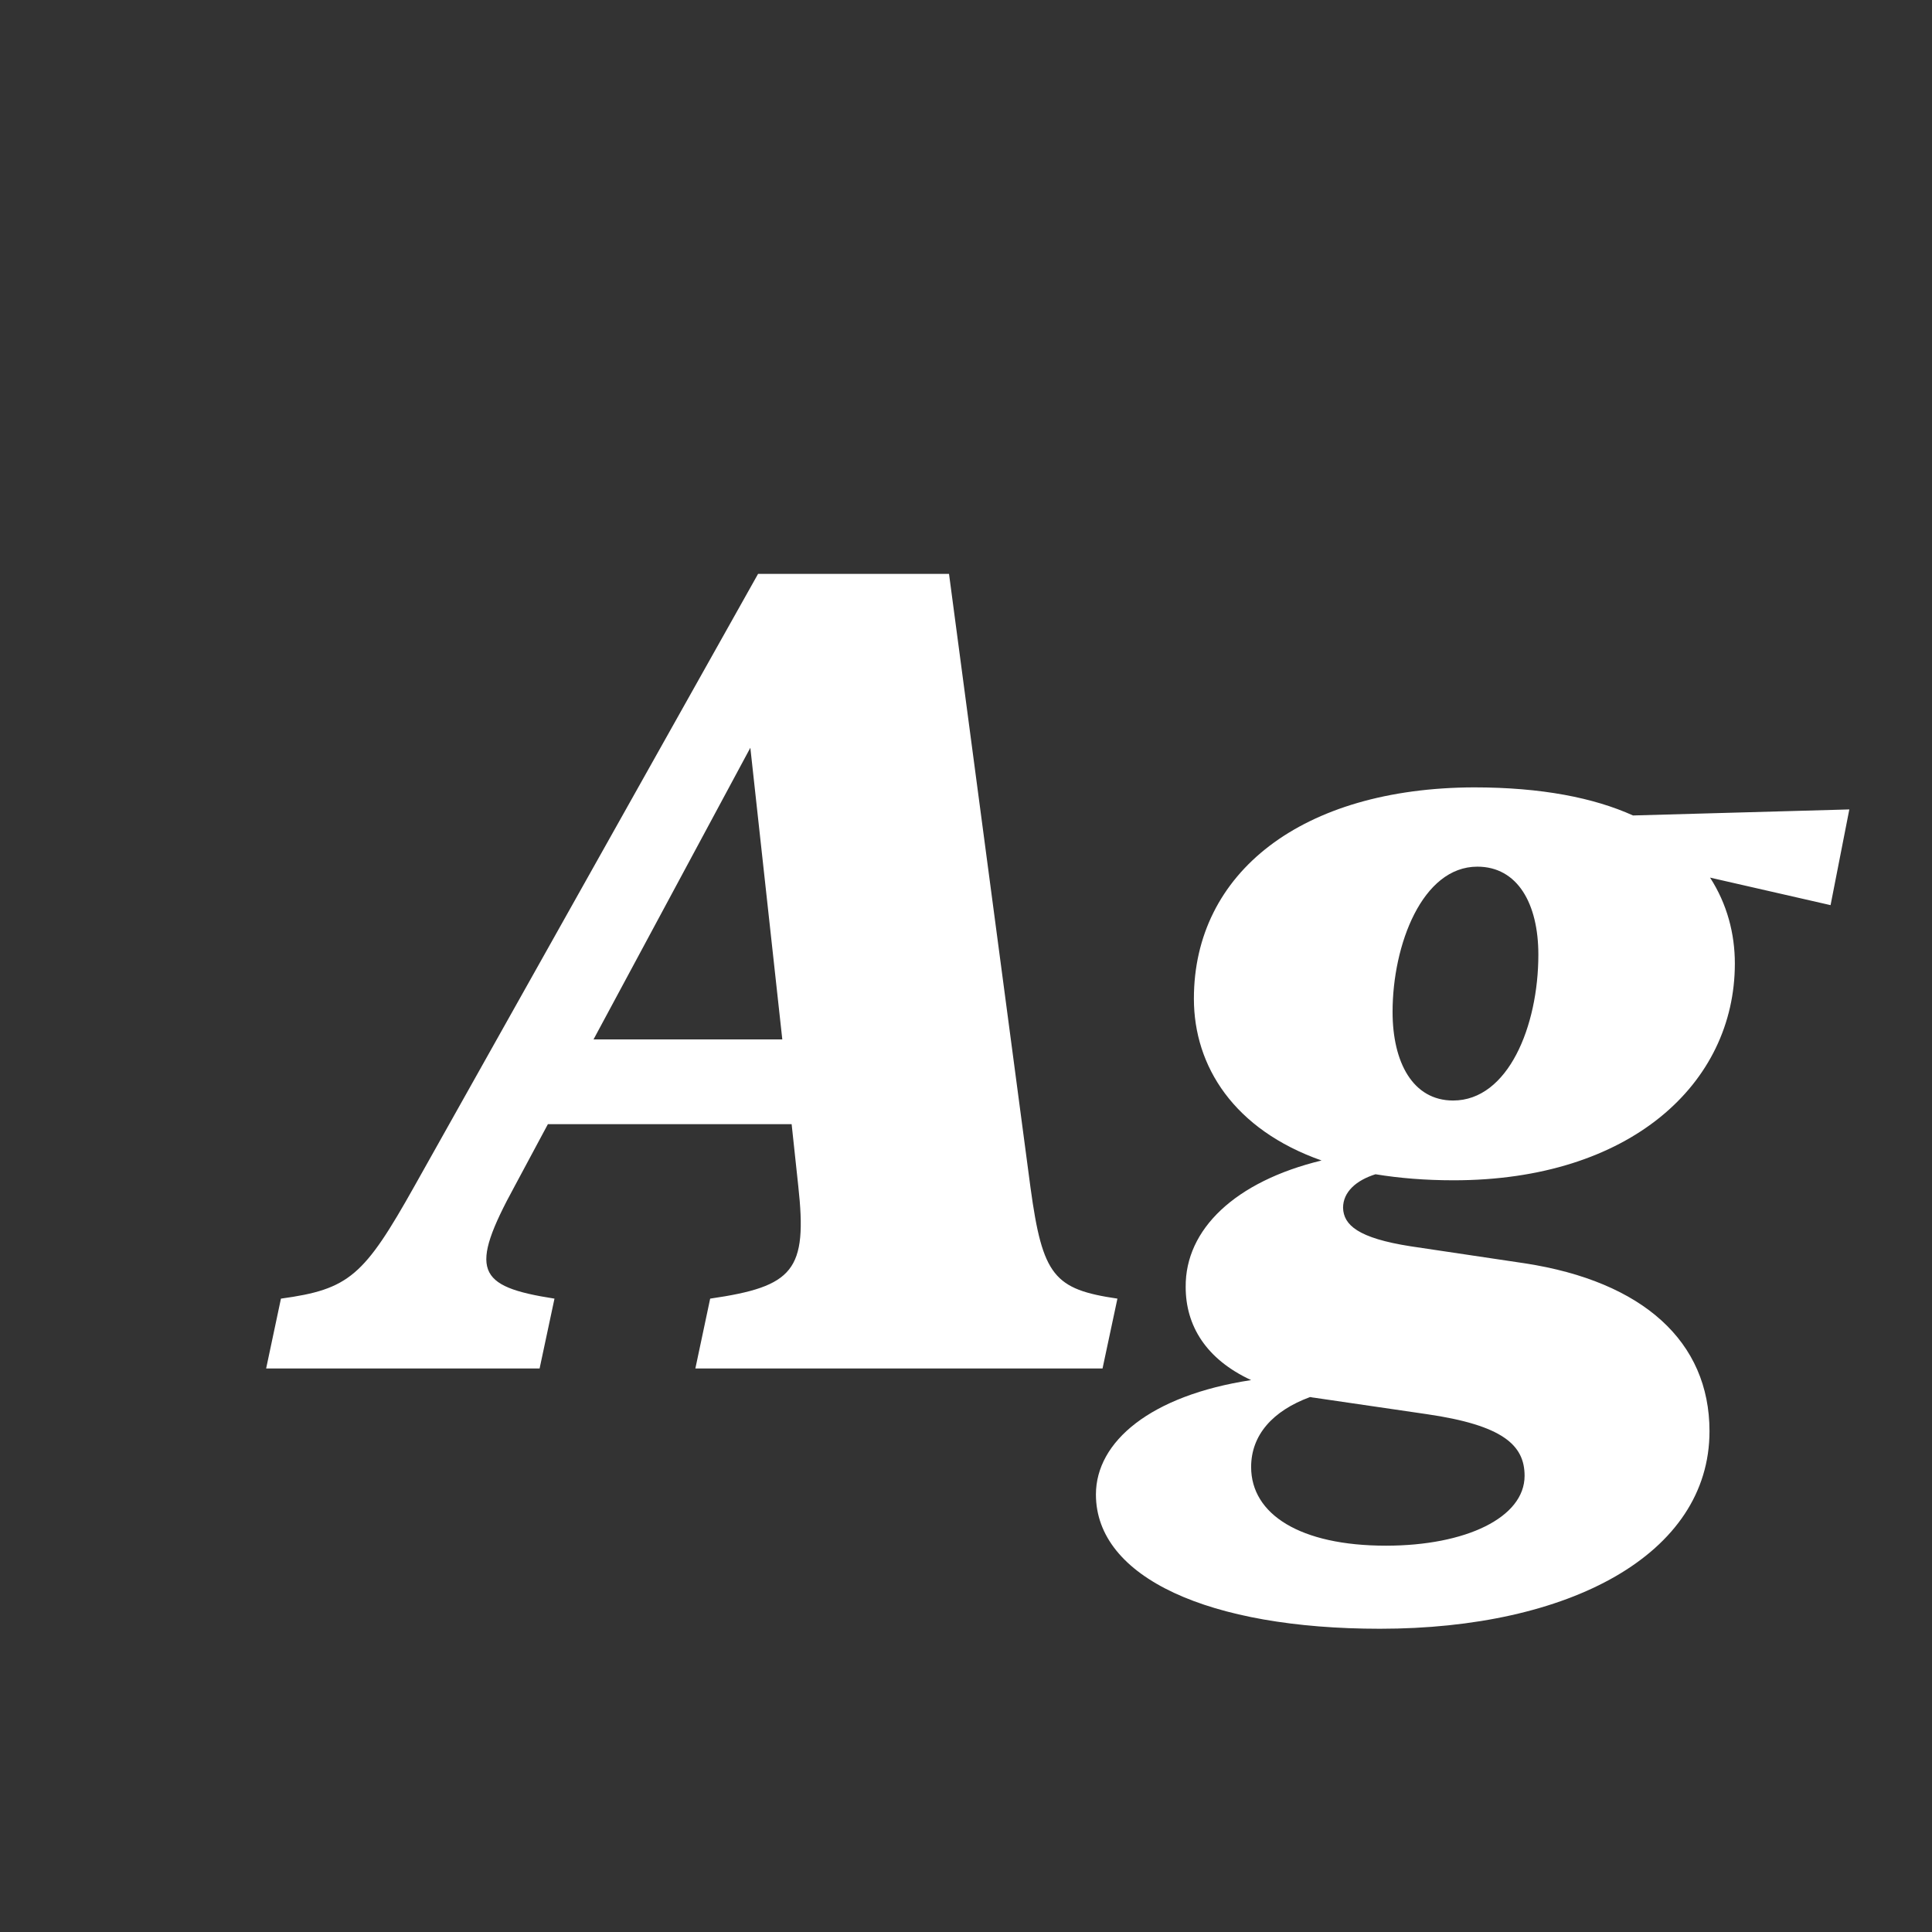 <svg width="24" height="24" viewBox="0 0 24 24" fill="none" xmlns="http://www.w3.org/2000/svg">
<rect x="0" y="0" width="24" height="24" fill="#333333" stroke="none"/>
<path d="M12.801 14.751C12.951 15.852 13.095 16.016 13.881 16.132L13.696 17H8.638L8.822 16.132C9.861 15.981 10.032 15.783 9.916 14.73L9.834 13.965H6.806L6.396 14.73C5.821 15.783 5.917 15.981 6.888 16.132L6.703 17H3.306L3.49 16.132C4.338 16.016 4.522 15.852 5.151 14.73L9.417 7.129H11.789L12.801 14.751ZM7.373 12.912H9.718L9.321 9.289L7.373 12.912ZM14.831 12.406C14.831 10.841 16.171 9.788 18.311 9.781C19.151 9.781 19.801 9.911 20.286 10.13L22.973 10.055L22.74 11.244L21.243 10.902C21.455 11.23 21.551 11.6 21.551 11.969C21.551 13.466 20.245 14.662 18.058 14.662C17.702 14.662 17.381 14.635 17.087 14.587C16.848 14.662 16.684 14.806 16.684 15.004C16.69 15.216 16.868 15.38 17.524 15.482L18.946 15.694C20.409 15.92 21.236 16.665 21.236 17.779C21.236 19.311 19.493 20.233 17.142 20.233C15.023 20.233 13.614 19.598 13.614 18.565C13.614 17.909 14.291 17.335 15.542 17.144C14.981 16.884 14.729 16.467 14.729 15.988C14.722 15.271 15.344 14.676 16.417 14.416C15.33 14.033 14.831 13.247 14.831 12.406ZM17.299 12.57C17.299 13.199 17.552 13.671 18.051 13.671C18.734 13.671 19.11 12.748 19.11 11.859C19.11 11.224 18.851 10.766 18.352 10.766C17.668 10.766 17.299 11.736 17.299 12.57ZM15.542 18.224C15.542 18.811 16.15 19.201 17.217 19.201C18.208 19.201 18.939 18.852 18.939 18.333C18.939 17.95 18.666 17.704 17.723 17.567L16.321 17.362C16.308 17.362 16.287 17.355 16.273 17.355C15.809 17.526 15.542 17.827 15.542 18.224Z" fill="white"/>
</svg>
